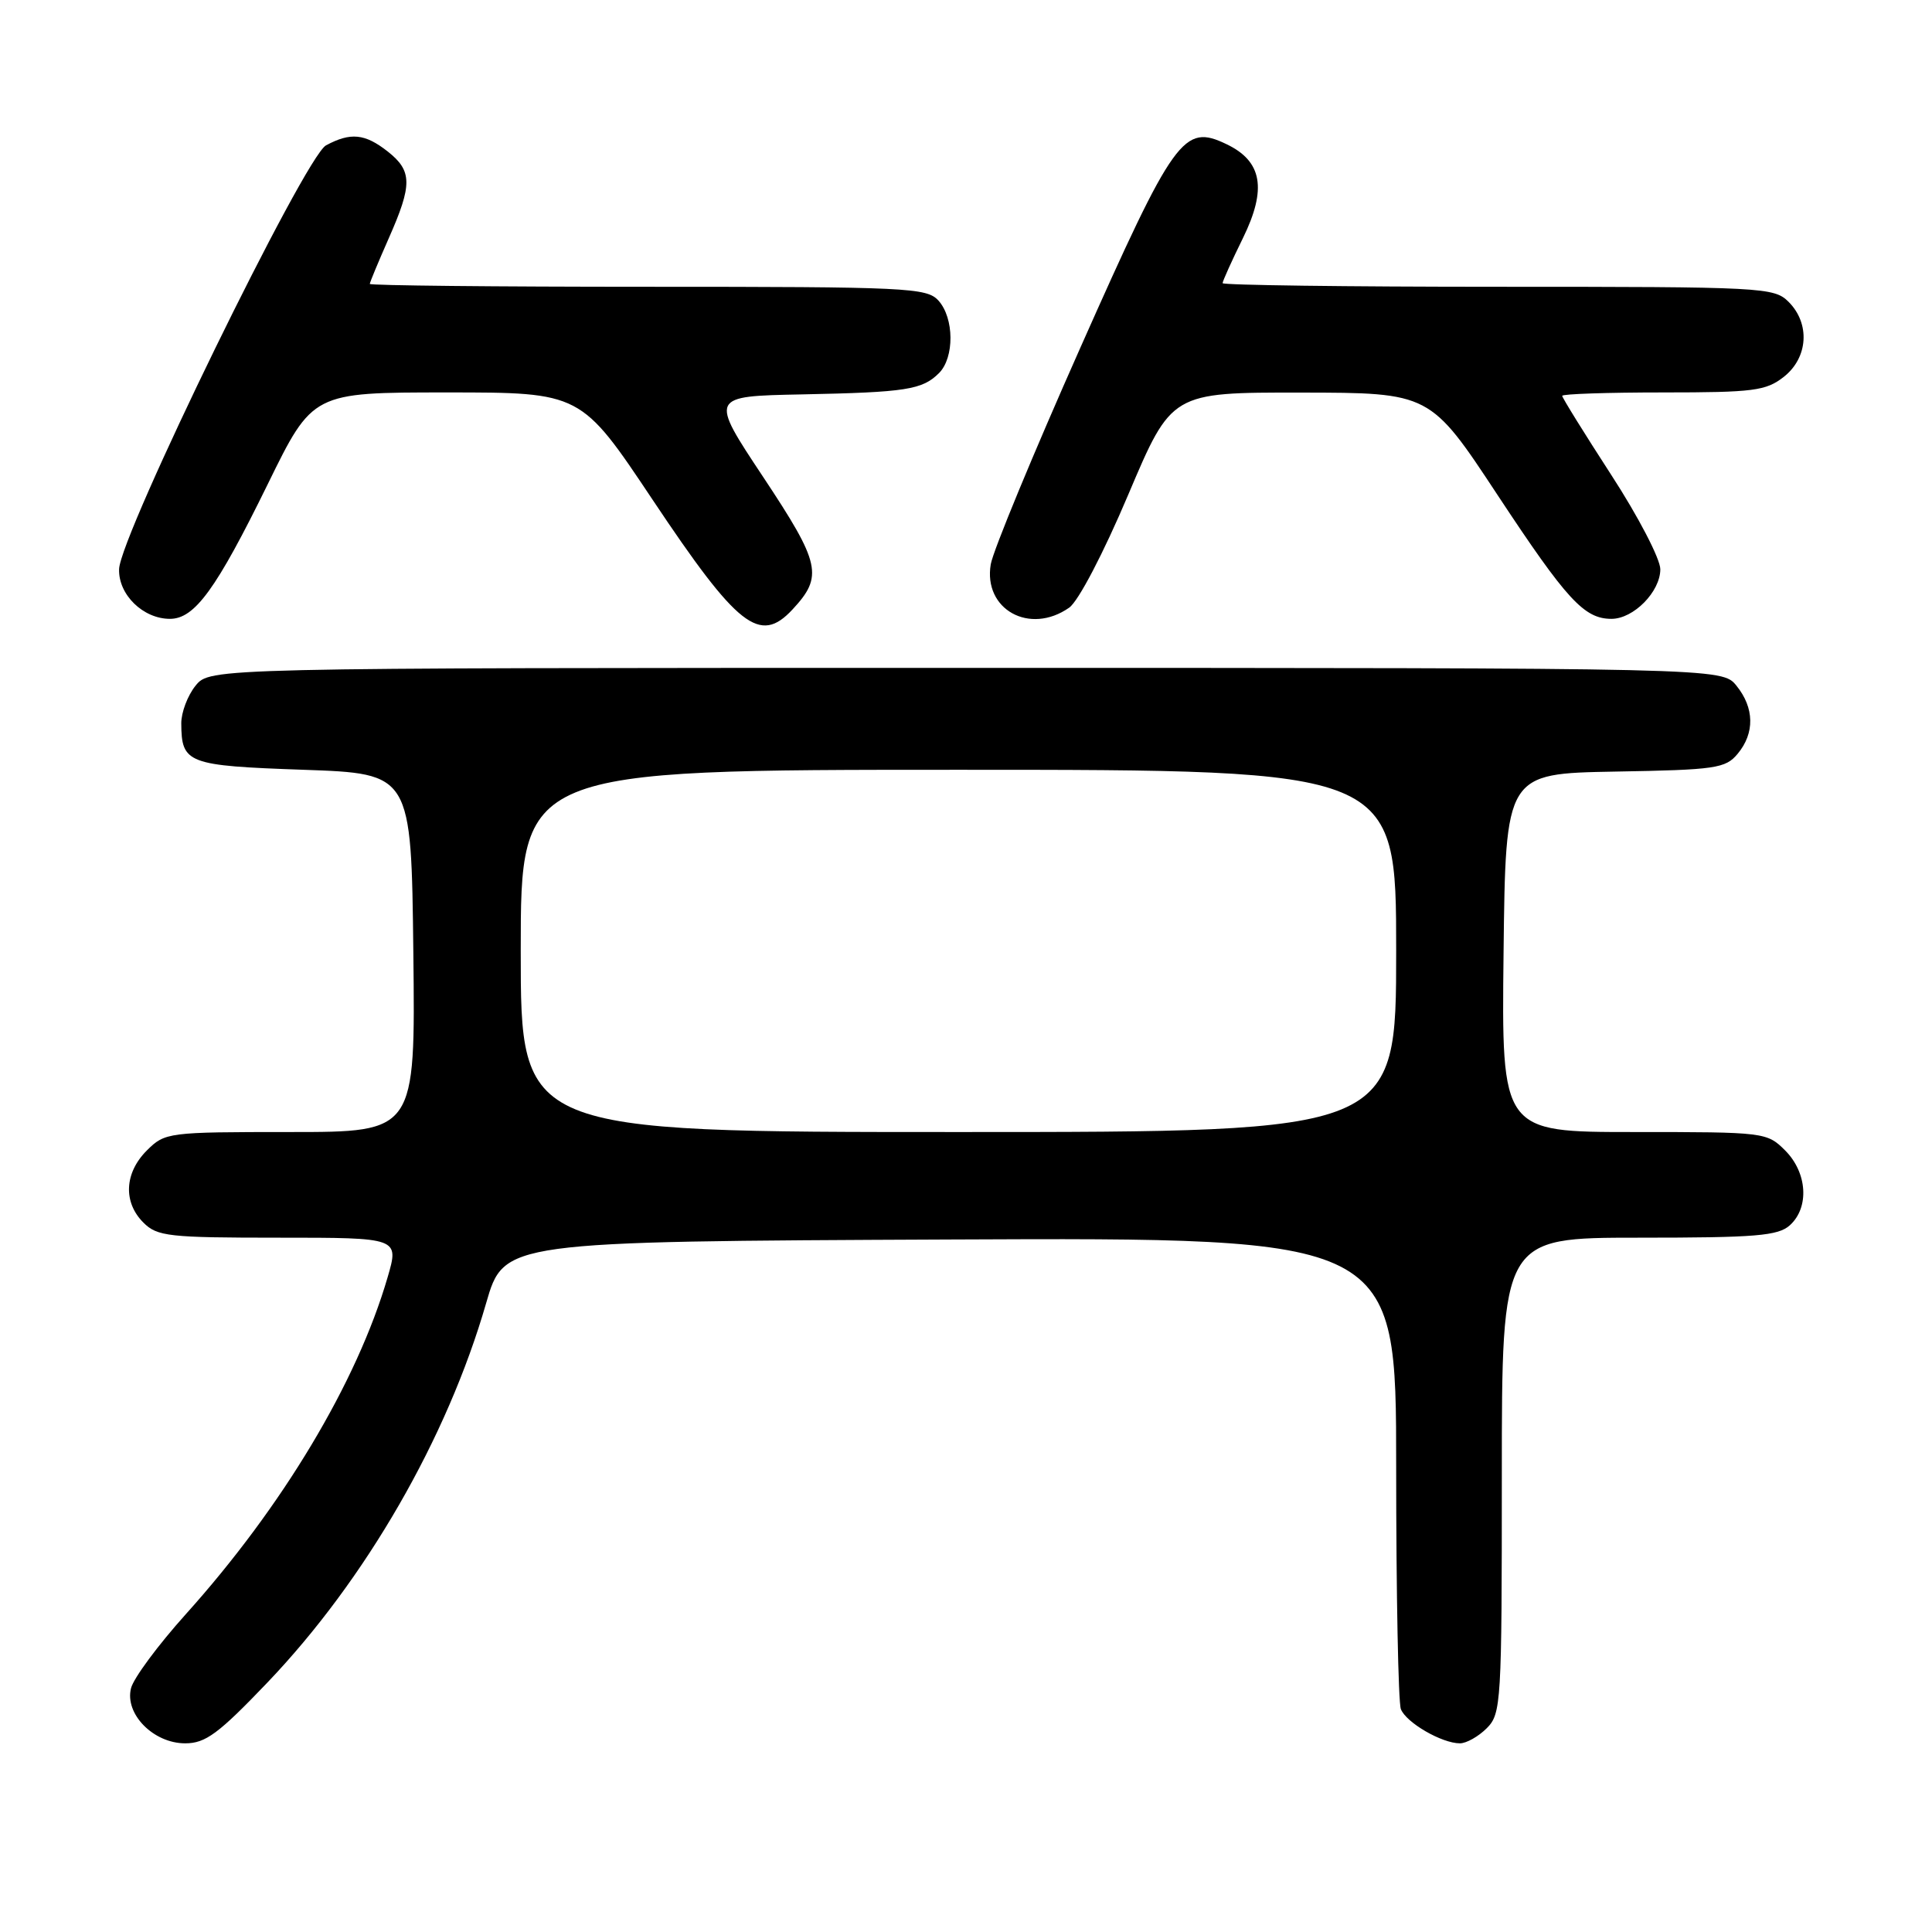 <?xml version="1.0" encoding="UTF-8" standalone="no"?>
<!DOCTYPE svg PUBLIC "-//W3C//DTD SVG 1.1//EN" "http://www.w3.org/Graphics/SVG/1.1/DTD/svg11.dtd" >
<svg xmlns="http://www.w3.org/2000/svg" xmlns:xlink="http://www.w3.org/1999/xlink" version="1.1" viewBox="0 0 256 256">
 <g >
 <path fill="currentColor"
d=" M 35.42 222.96 C 48.44 209.33 59.25 190.59 64.42 172.66 C 66.78 164.50 66.78 164.50 125.89 164.24 C 185.00 163.98 185.00 163.98 185.00 194.41 C 185.00 211.14 185.28 225.56 185.62 226.46 C 186.31 228.25 191.04 231.00 193.45 231.00 C 194.30 231.00 195.90 230.10 197.00 229.00 C 198.92 227.08 199.00 225.67 199.00 195.50 C 199.00 164.00 199.00 164.00 217.17 164.00 C 232.68 164.00 235.61 163.76 237.17 162.35 C 239.77 159.99 239.48 155.39 236.55 152.45 C 234.13 150.03 233.84 150.00 216.53 150.00 C 198.96 150.00 198.96 150.00 199.23 126.25 C 199.50 102.50 199.50 102.50 214.00 102.24 C 227.35 102.01 228.64 101.82 230.25 99.88 C 232.53 97.14 232.47 93.80 230.09 90.86 C 228.18 88.50 228.18 88.50 128.00 88.50 C 27.82 88.50 27.82 88.50 25.91 90.86 C 24.86 92.16 24.01 94.41 24.02 95.86 C 24.05 101.17 24.82 101.46 40.21 102.00 C 54.50 102.50 54.50 102.50 54.77 126.25 C 55.04 150.00 55.04 150.00 38.47 150.00 C 22.22 150.00 21.86 150.05 19.45 152.45 C 16.48 155.43 16.30 159.30 19.00 162.00 C 20.83 163.83 22.33 164.00 36.95 164.00 C 52.89 164.00 52.89 164.00 51.36 169.25 C 47.30 183.18 37.43 199.64 24.62 213.89 C 20.96 217.96 17.69 222.37 17.36 223.70 C 16.50 227.11 20.33 231.00 24.54 231.00 C 27.23 231.00 28.95 229.73 35.42 222.96 Z  M 105.00 80.77 C 109.11 76.36 108.74 74.68 101.13 63.21 C 94.02 52.50 94.02 52.50 106.26 52.26 C 120.08 51.98 122.21 51.65 124.43 49.43 C 126.48 47.37 126.44 42.14 124.35 39.83 C 122.80 38.12 120.27 38.00 85.85 38.00 C 65.58 38.00 49.00 37.83 49.00 37.62 C 49.00 37.42 50.13 34.71 51.50 31.60 C 54.66 24.46 54.64 22.65 51.37 20.07 C 48.35 17.70 46.46 17.51 43.20 19.26 C 40.40 20.76 15.93 70.89 15.78 75.41 C 15.67 78.79 18.96 82.00 22.52 82.00 C 25.80 82.00 28.65 78.08 35.47 64.17 C 41.43 52.00 41.43 52.00 59.21 52.00 C 76.98 52.00 76.98 52.00 86.46 66.20 C 97.76 83.13 100.67 85.42 105.00 80.77 Z  M 141.67 80.52 C 142.89 79.67 146.21 73.31 149.51 65.52 C 155.24 52.00 155.24 52.00 172.37 52.02 C 189.50 52.04 189.50 52.04 198.44 65.60 C 207.62 79.51 209.91 82.00 213.53 82.00 C 216.46 82.00 220.00 78.40 220.00 75.43 C 220.00 74.06 217.08 68.44 213.50 62.93 C 209.93 57.42 207.00 52.70 207.00 52.45 C 207.00 52.20 213.01 52.00 220.37 52.00 C 232.37 52.00 234.00 51.79 236.37 49.93 C 239.59 47.39 239.88 42.88 237.00 40.00 C 235.07 38.07 233.67 38.00 198.50 38.00 C 178.43 38.00 162.00 37.78 162.00 37.52 C 162.00 37.26 163.21 34.57 164.70 31.54 C 167.89 25.03 167.25 21.37 162.53 19.11 C 156.82 16.37 155.63 18.02 143.17 46.03 C 136.94 60.04 131.59 72.97 131.28 74.77 C 130.27 80.76 136.44 84.18 141.67 80.52 Z  M 69.00 126.00 C 69.00 102.00 69.00 102.00 127.00 102.00 C 185.00 102.00 185.00 102.00 185.00 126.00 C 185.00 150.00 185.00 150.00 127.00 150.00 C 69.00 150.00 69.00 150.00 69.00 126.00 Z "/>
</g>
</svg>